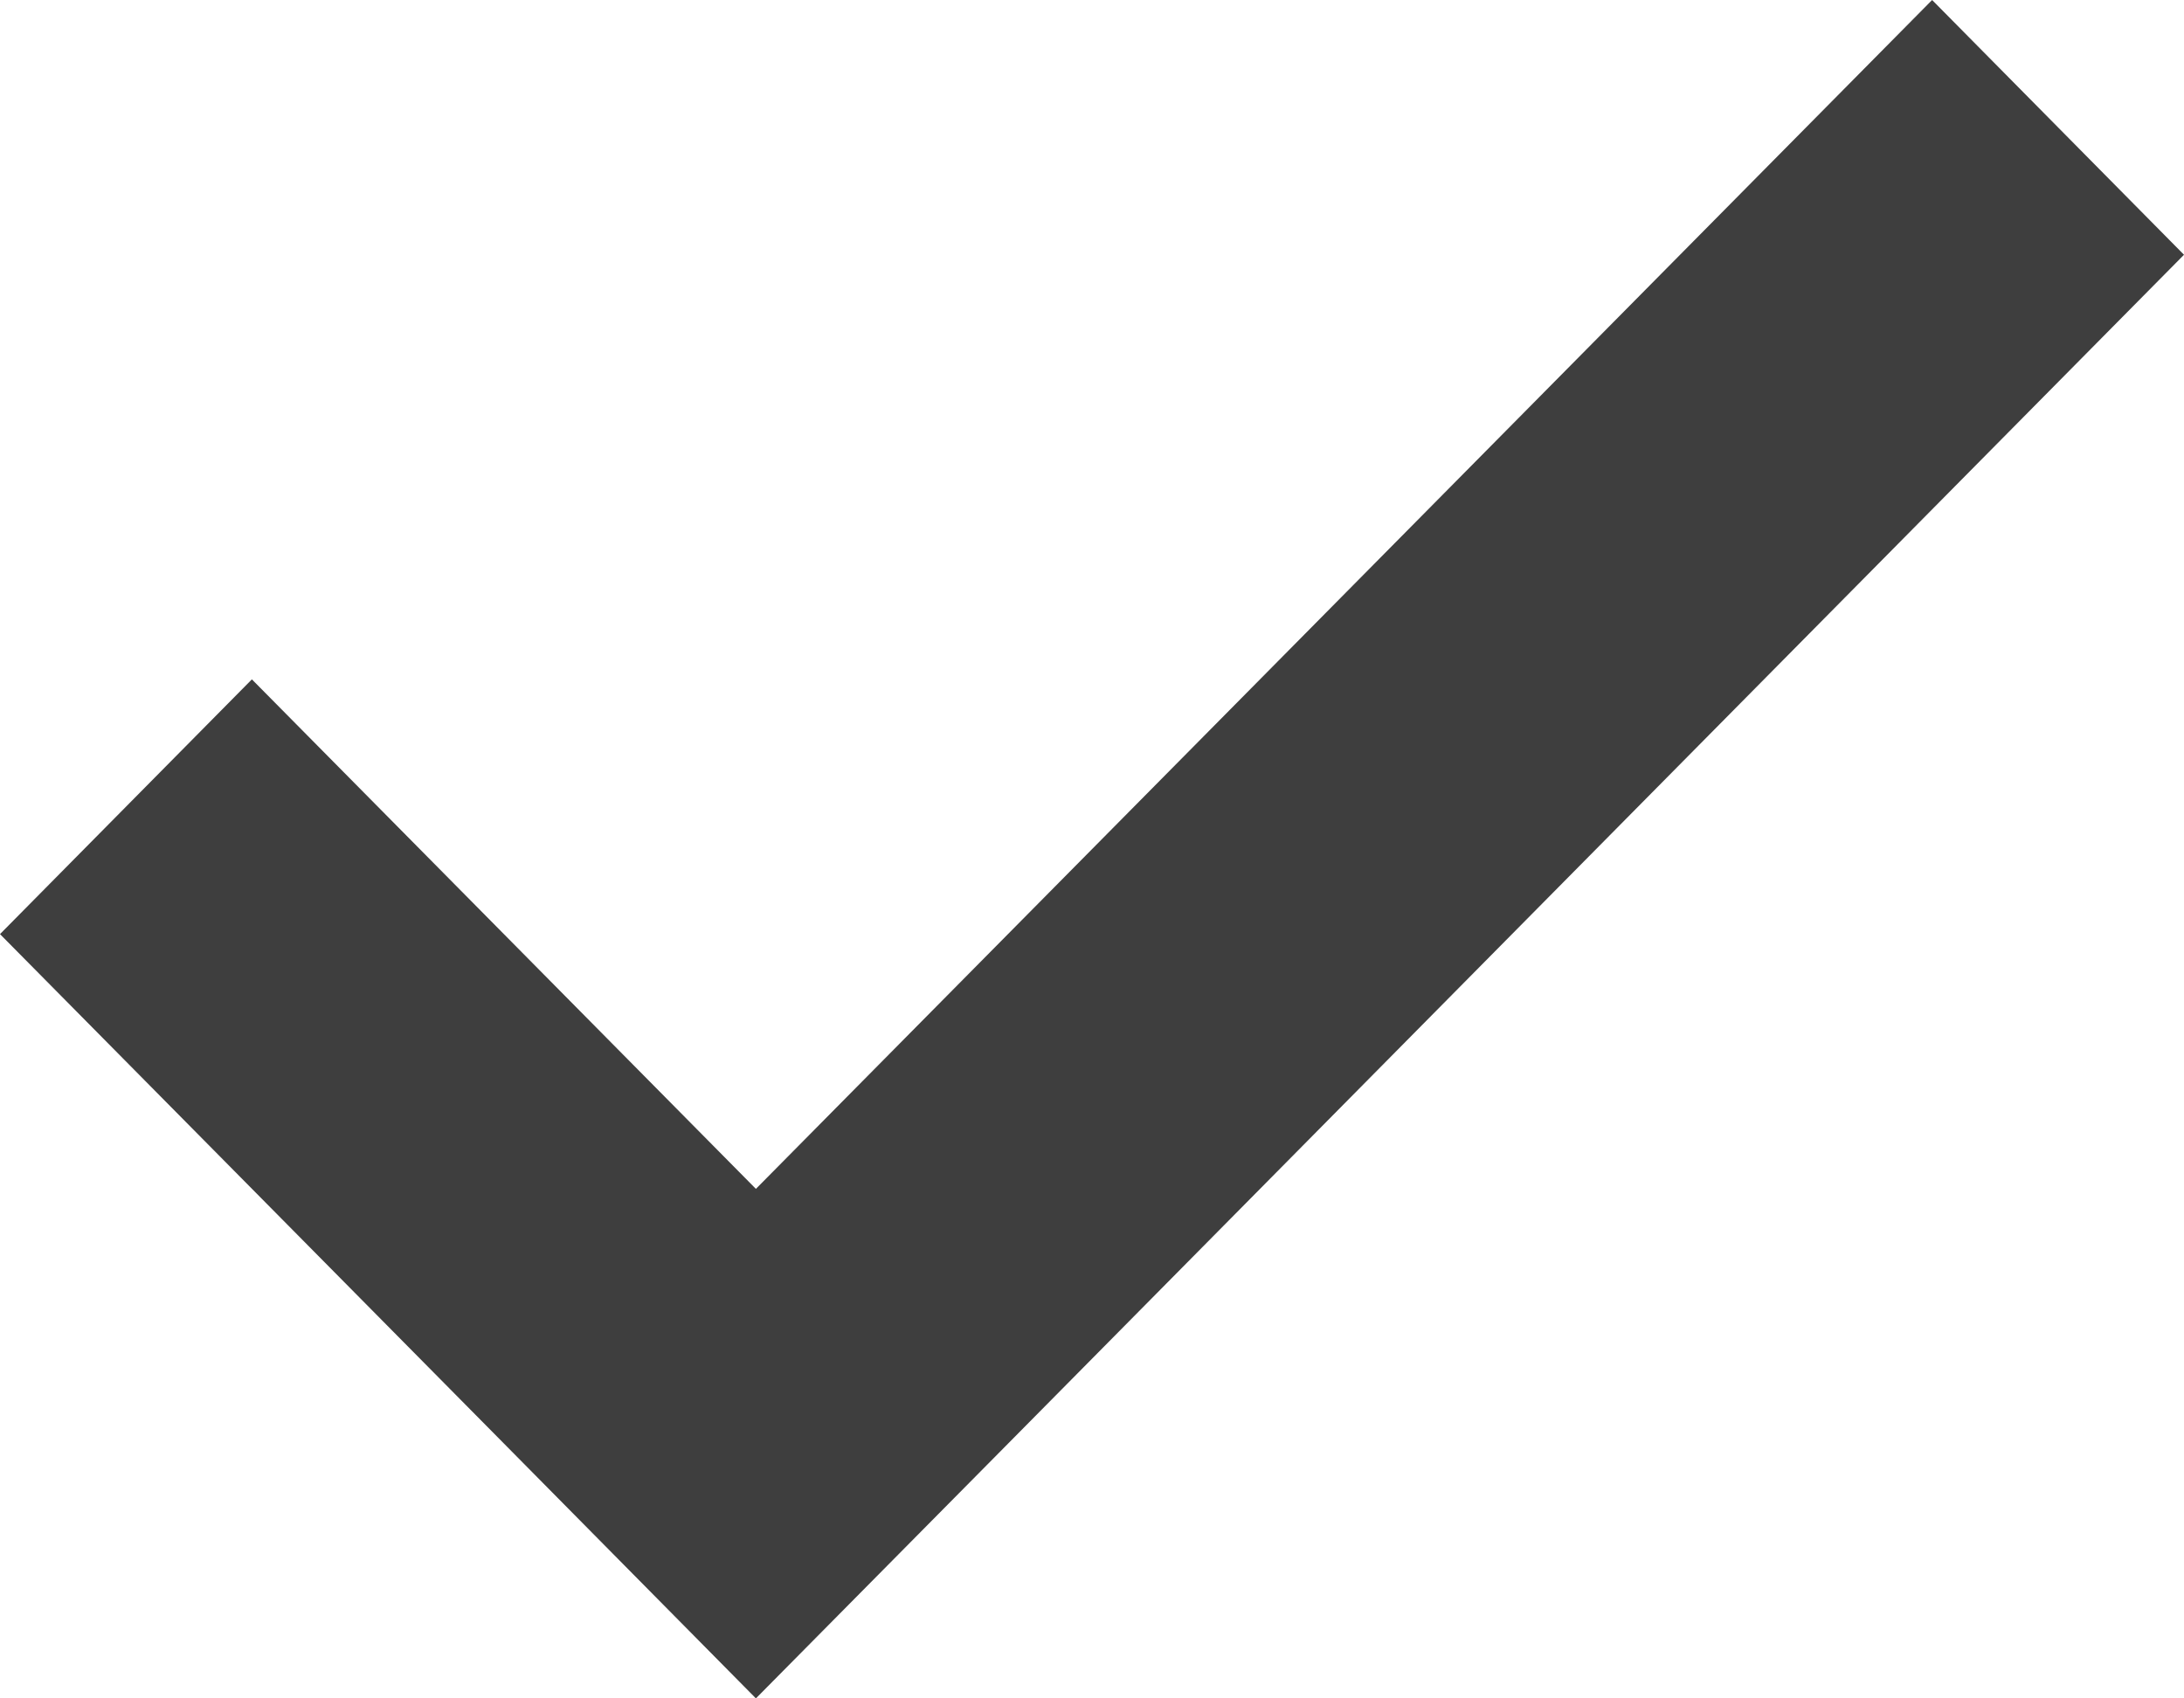 <svg width="9" height="7" viewBox="0 0 9 7" fill="none" xmlns="http://www.w3.org/2000/svg">
<path d="M3.115 4.9L1.038 2.8L0 3.85L2.077 5.95L3.115 7L4.154 5.95L9 1.05L7.962 0L3.115 4.9Z" fill="#3E3E3E"/>
</svg>
